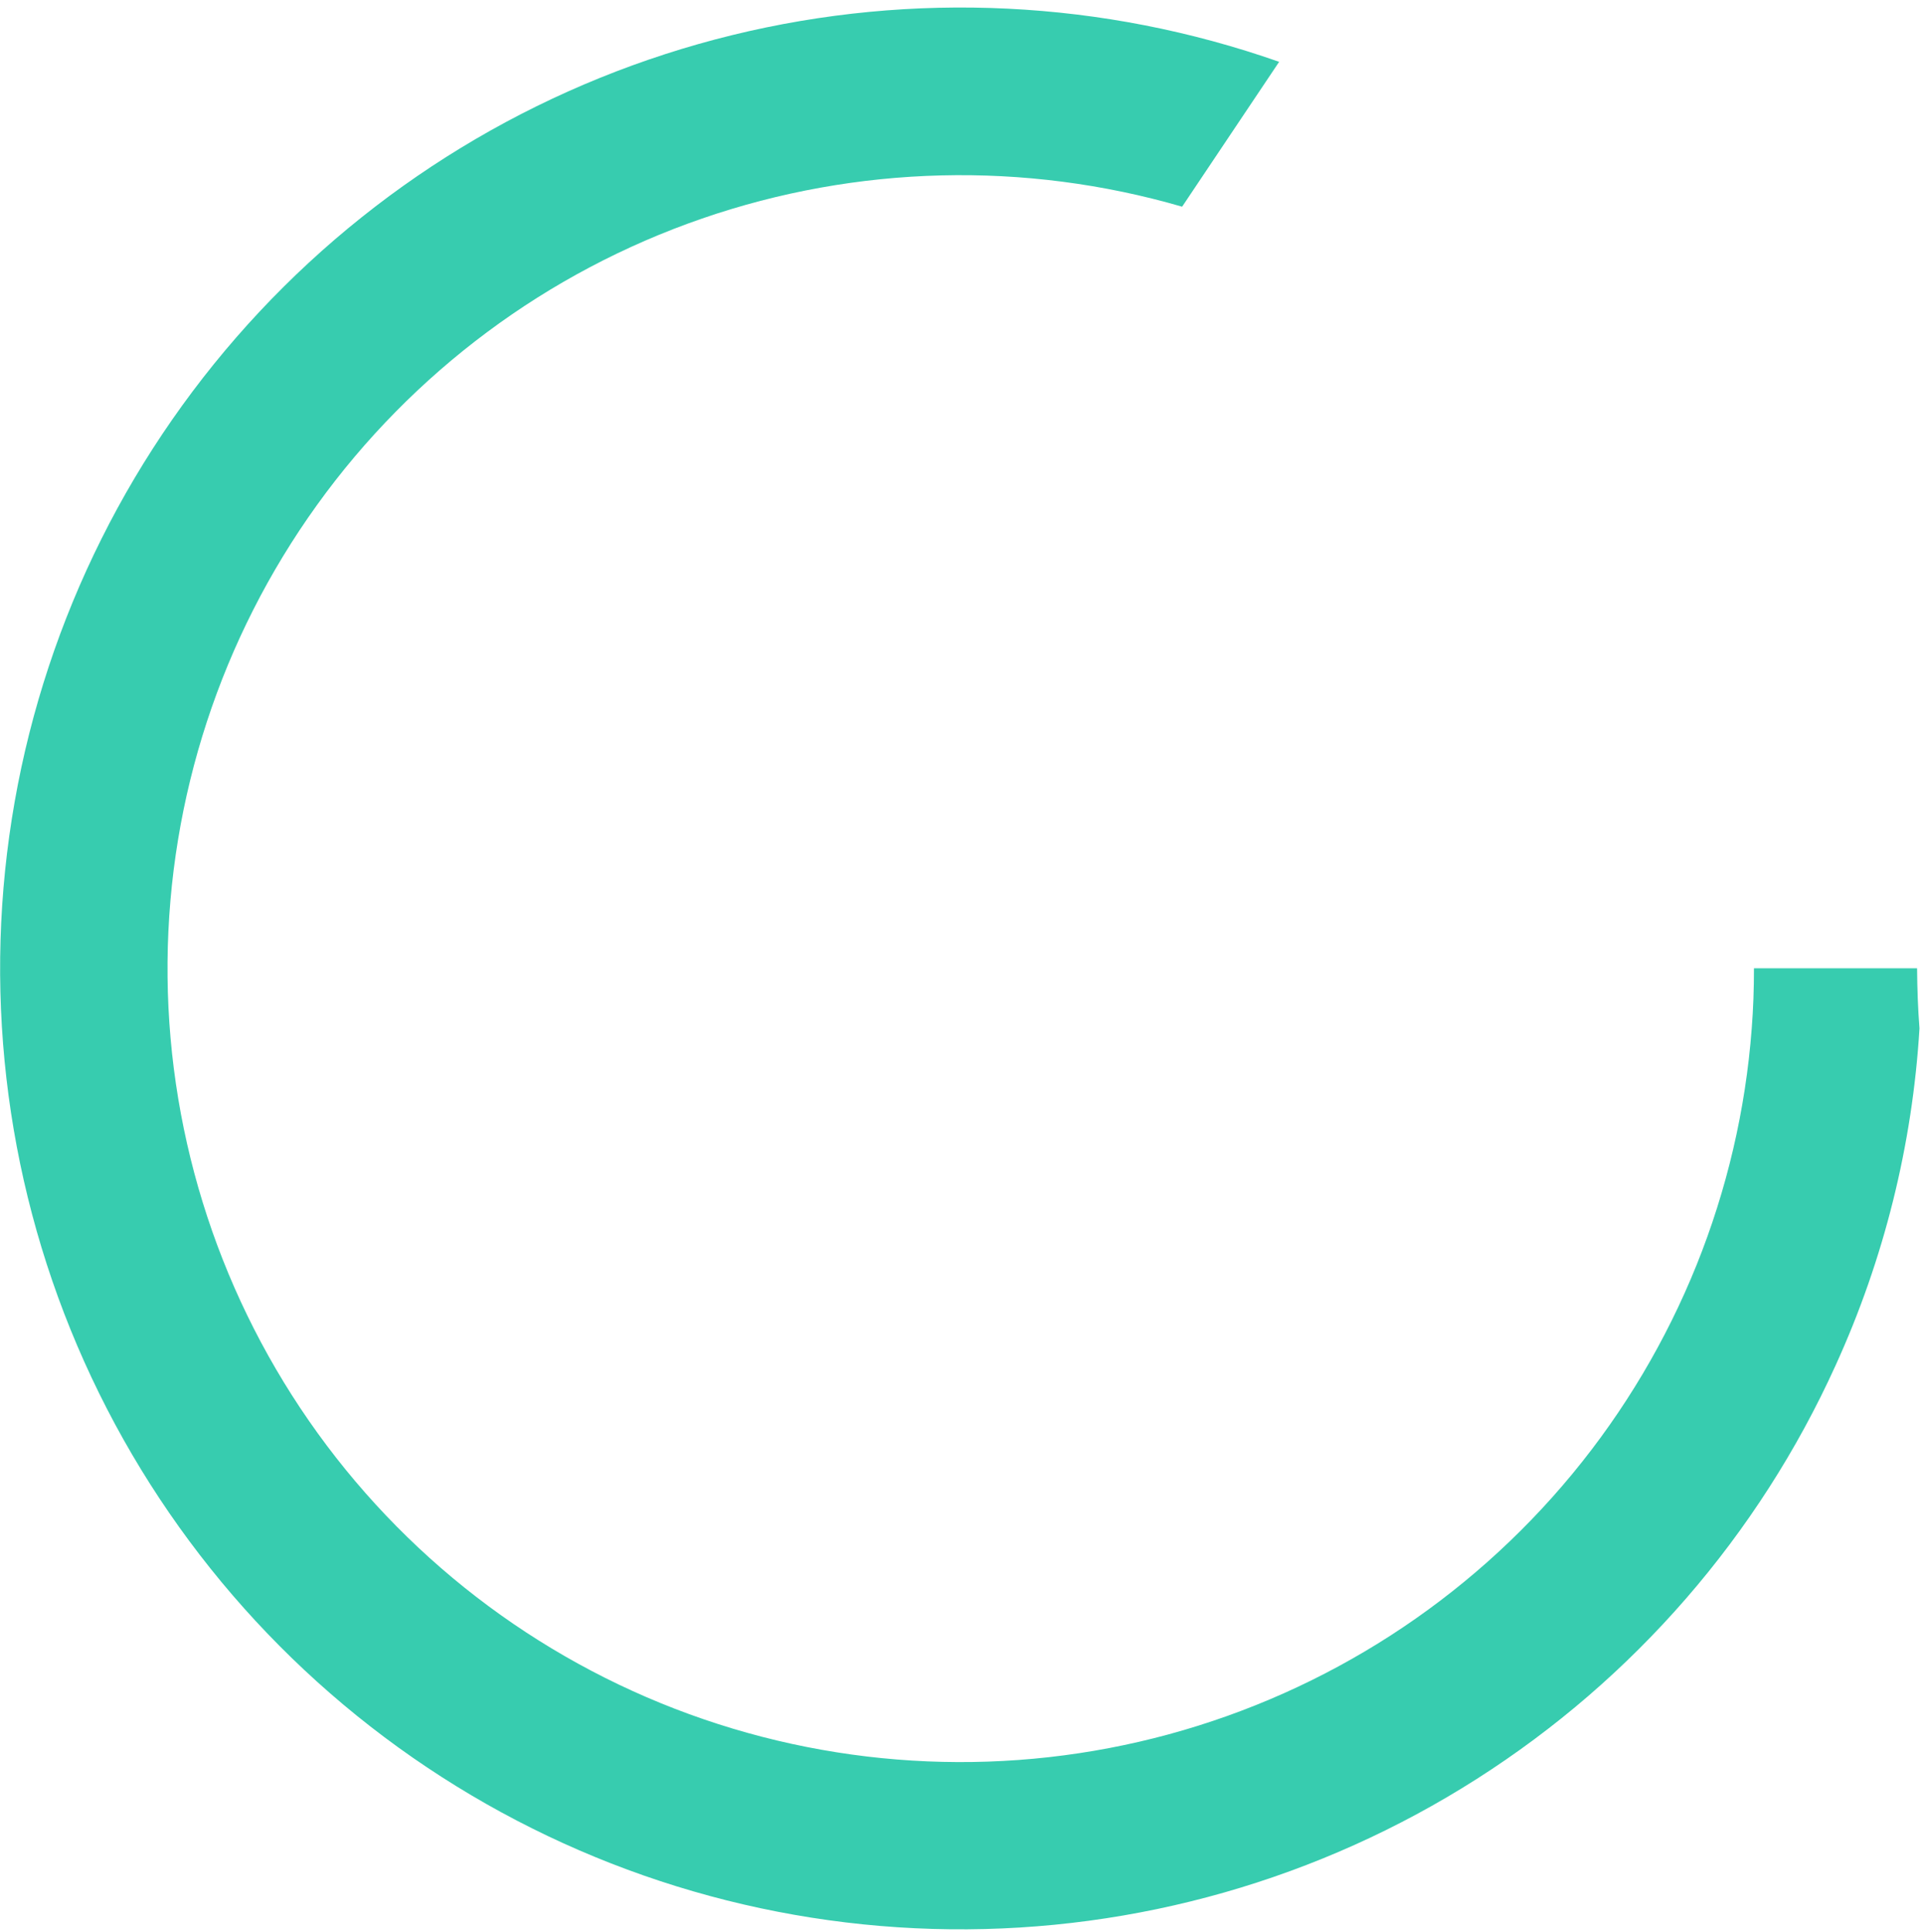 <svg width="224" height="225" viewBox="0 0 224 225" fill="none" xmlns="http://www.w3.org/2000/svg">
<path d="M223.59 119.76C222.77 133.329 219.458 146.631 213.82 159C204.851 178.773 190.323 195.51 172.007 207.17C153.691 218.831 132.379 224.91 110.668 224.669C88.957 224.427 67.785 217.874 49.733 205.809C31.681 193.744 17.53 176.687 9.003 156.719C0.477 136.751 -2.057 114.734 1.712 93.351C5.482 71.968 15.39 52.144 30.23 36.294C45.07 20.445 64.201 9.255 85.29 4.089C106.378 -1.077 128.515 0.004 149 7.2L137.7 24.07C119.367 18.742 99.833 19.223 81.784 25.448C63.736 31.674 48.059 43.337 36.908 58.834C25.758 74.332 19.682 92.903 19.516 111.994C19.35 131.086 25.102 149.76 35.98 165.449C46.859 181.138 62.331 193.073 80.268 199.611C98.206 206.149 117.728 206.971 136.151 201.963C154.575 196.954 170.994 186.362 183.153 171.642C195.311 156.922 202.612 138.798 204.05 119.76C204.23 117.47 204.31 115.14 204.31 112.76H223.31C223.33 115.14 223.41 117.47 223.59 119.76Z" fill="#37CCAF"/>
</svg>
